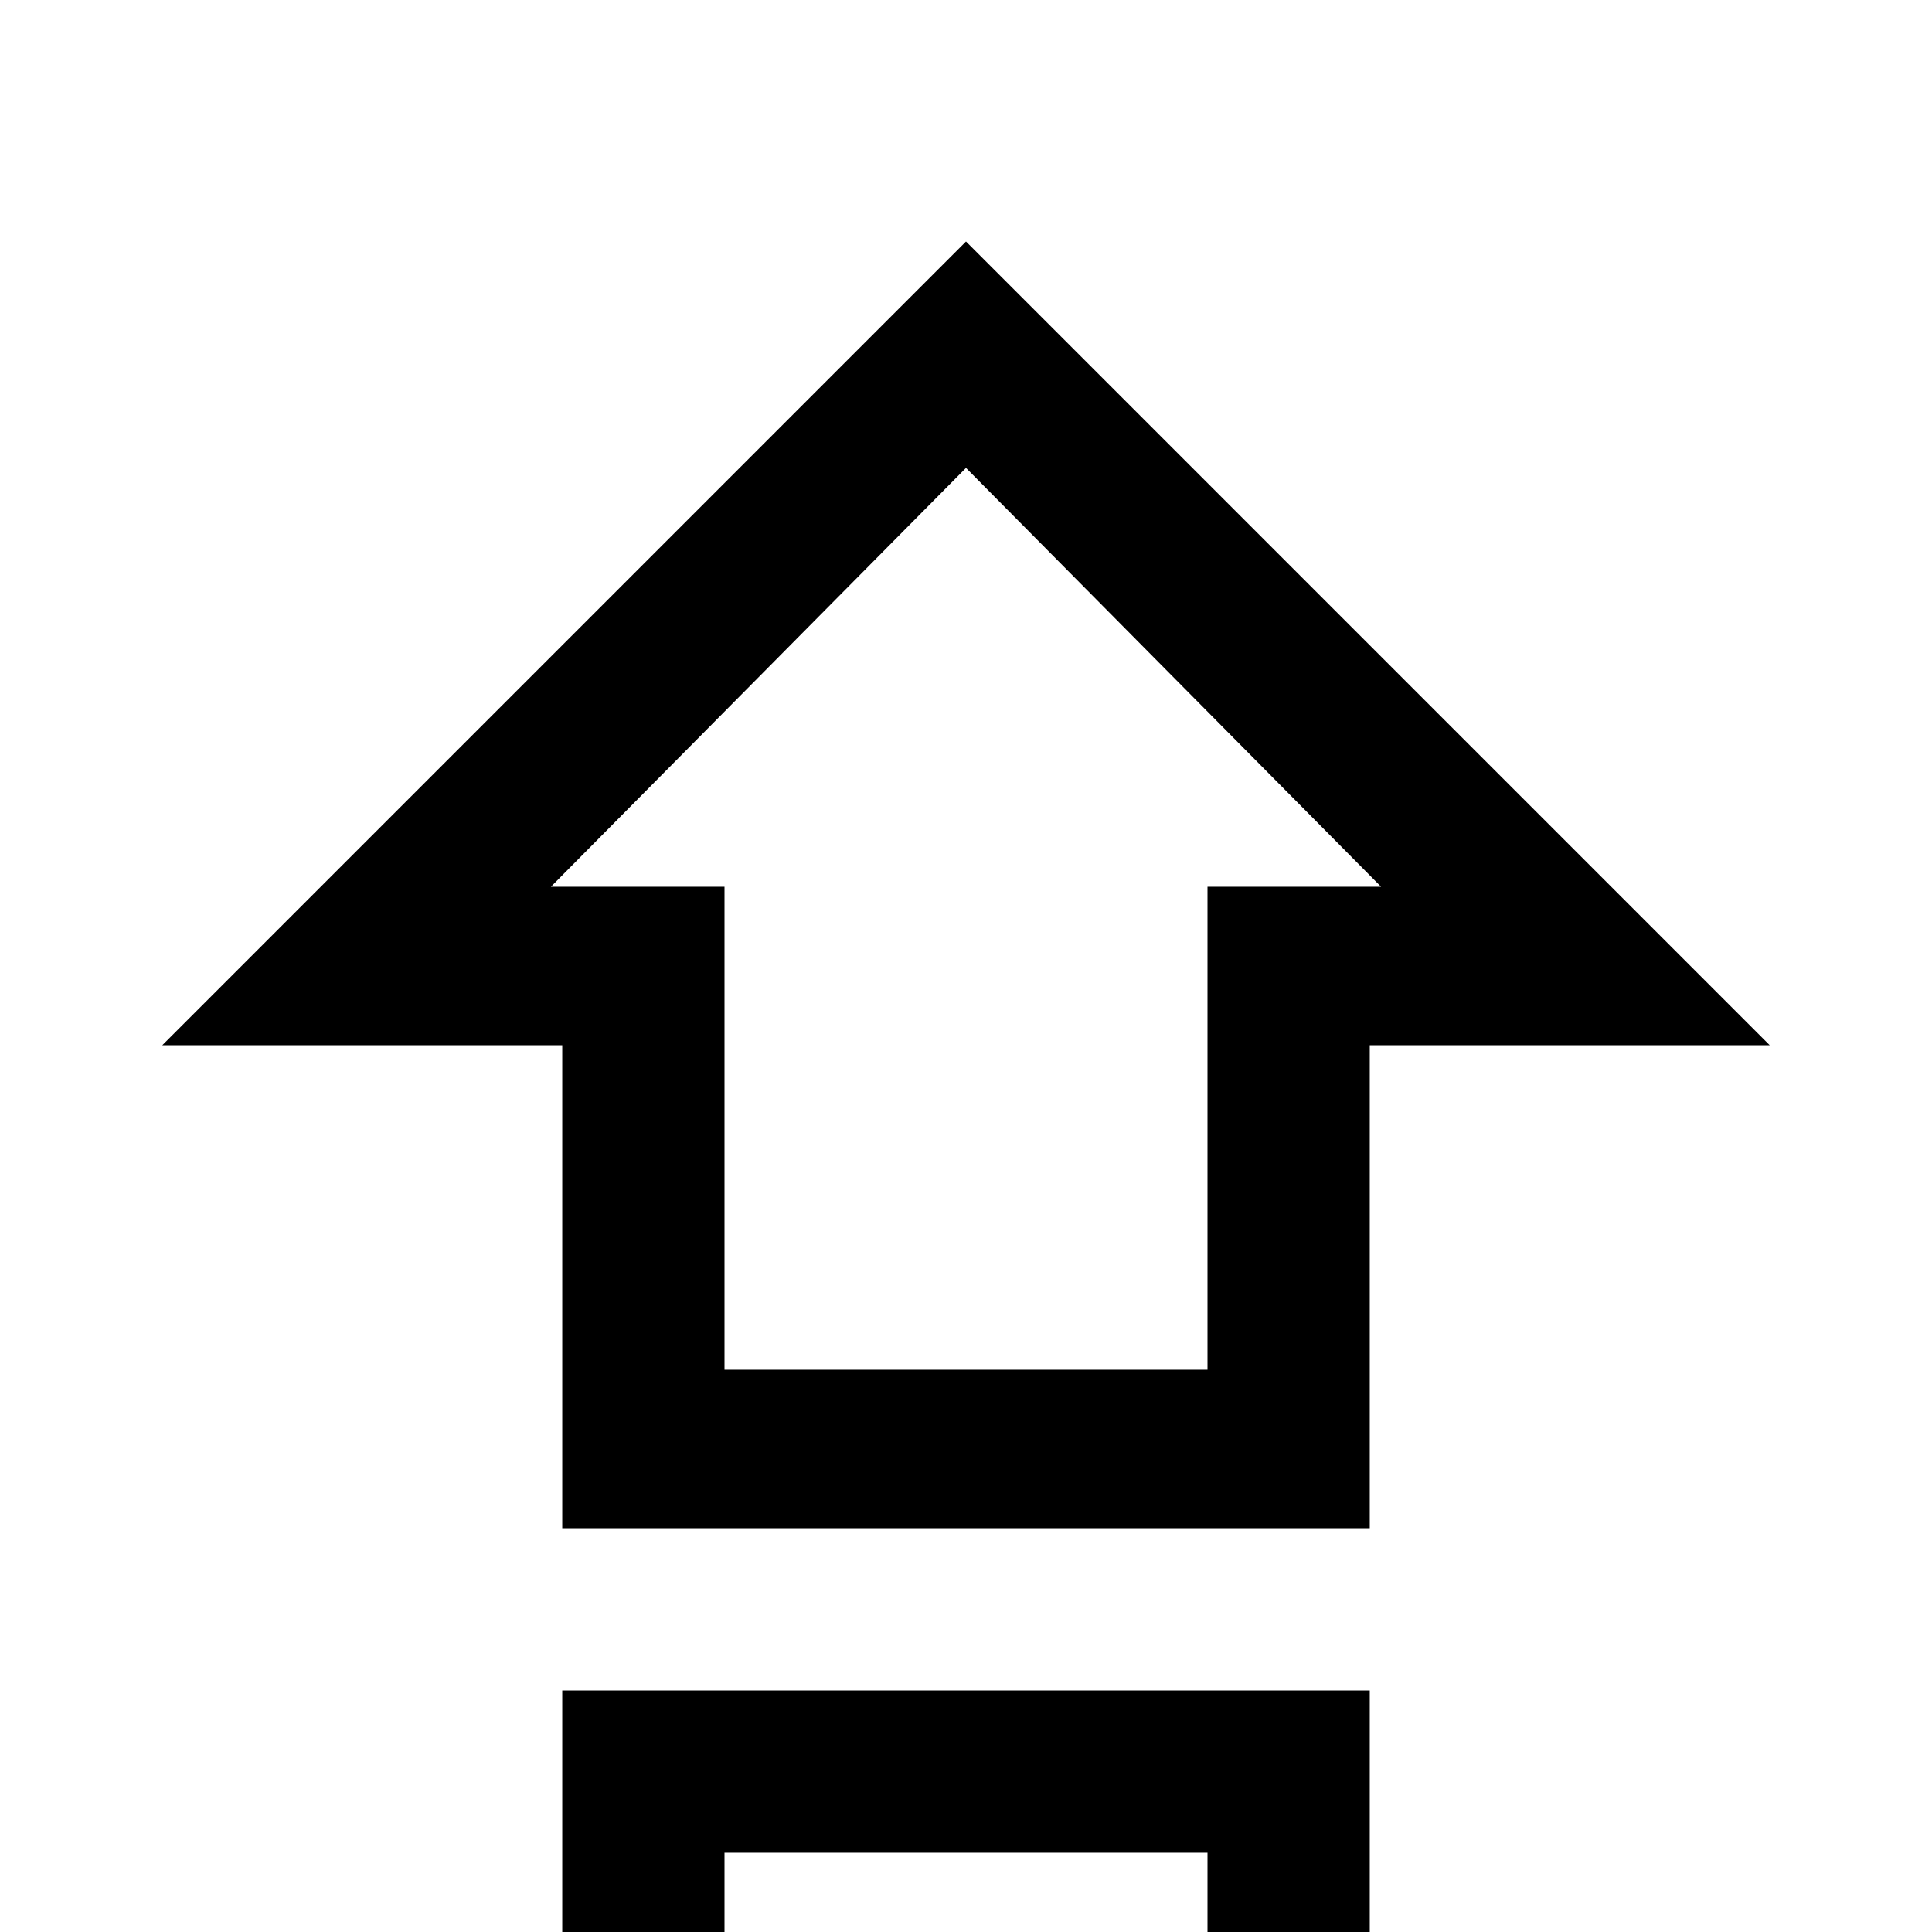 <svg xmlns="http://www.w3.org/2000/svg" viewBox="0 -512 512 512">
	<path fill="#000000" d="M320 -149V-277H366L256 -388L146 -277H192V-149ZM256 -448L469 -235H363V-107H149V-235H43ZM149 -64H363V64H149ZM320 -21H192V21H320Z"/>
</svg>
